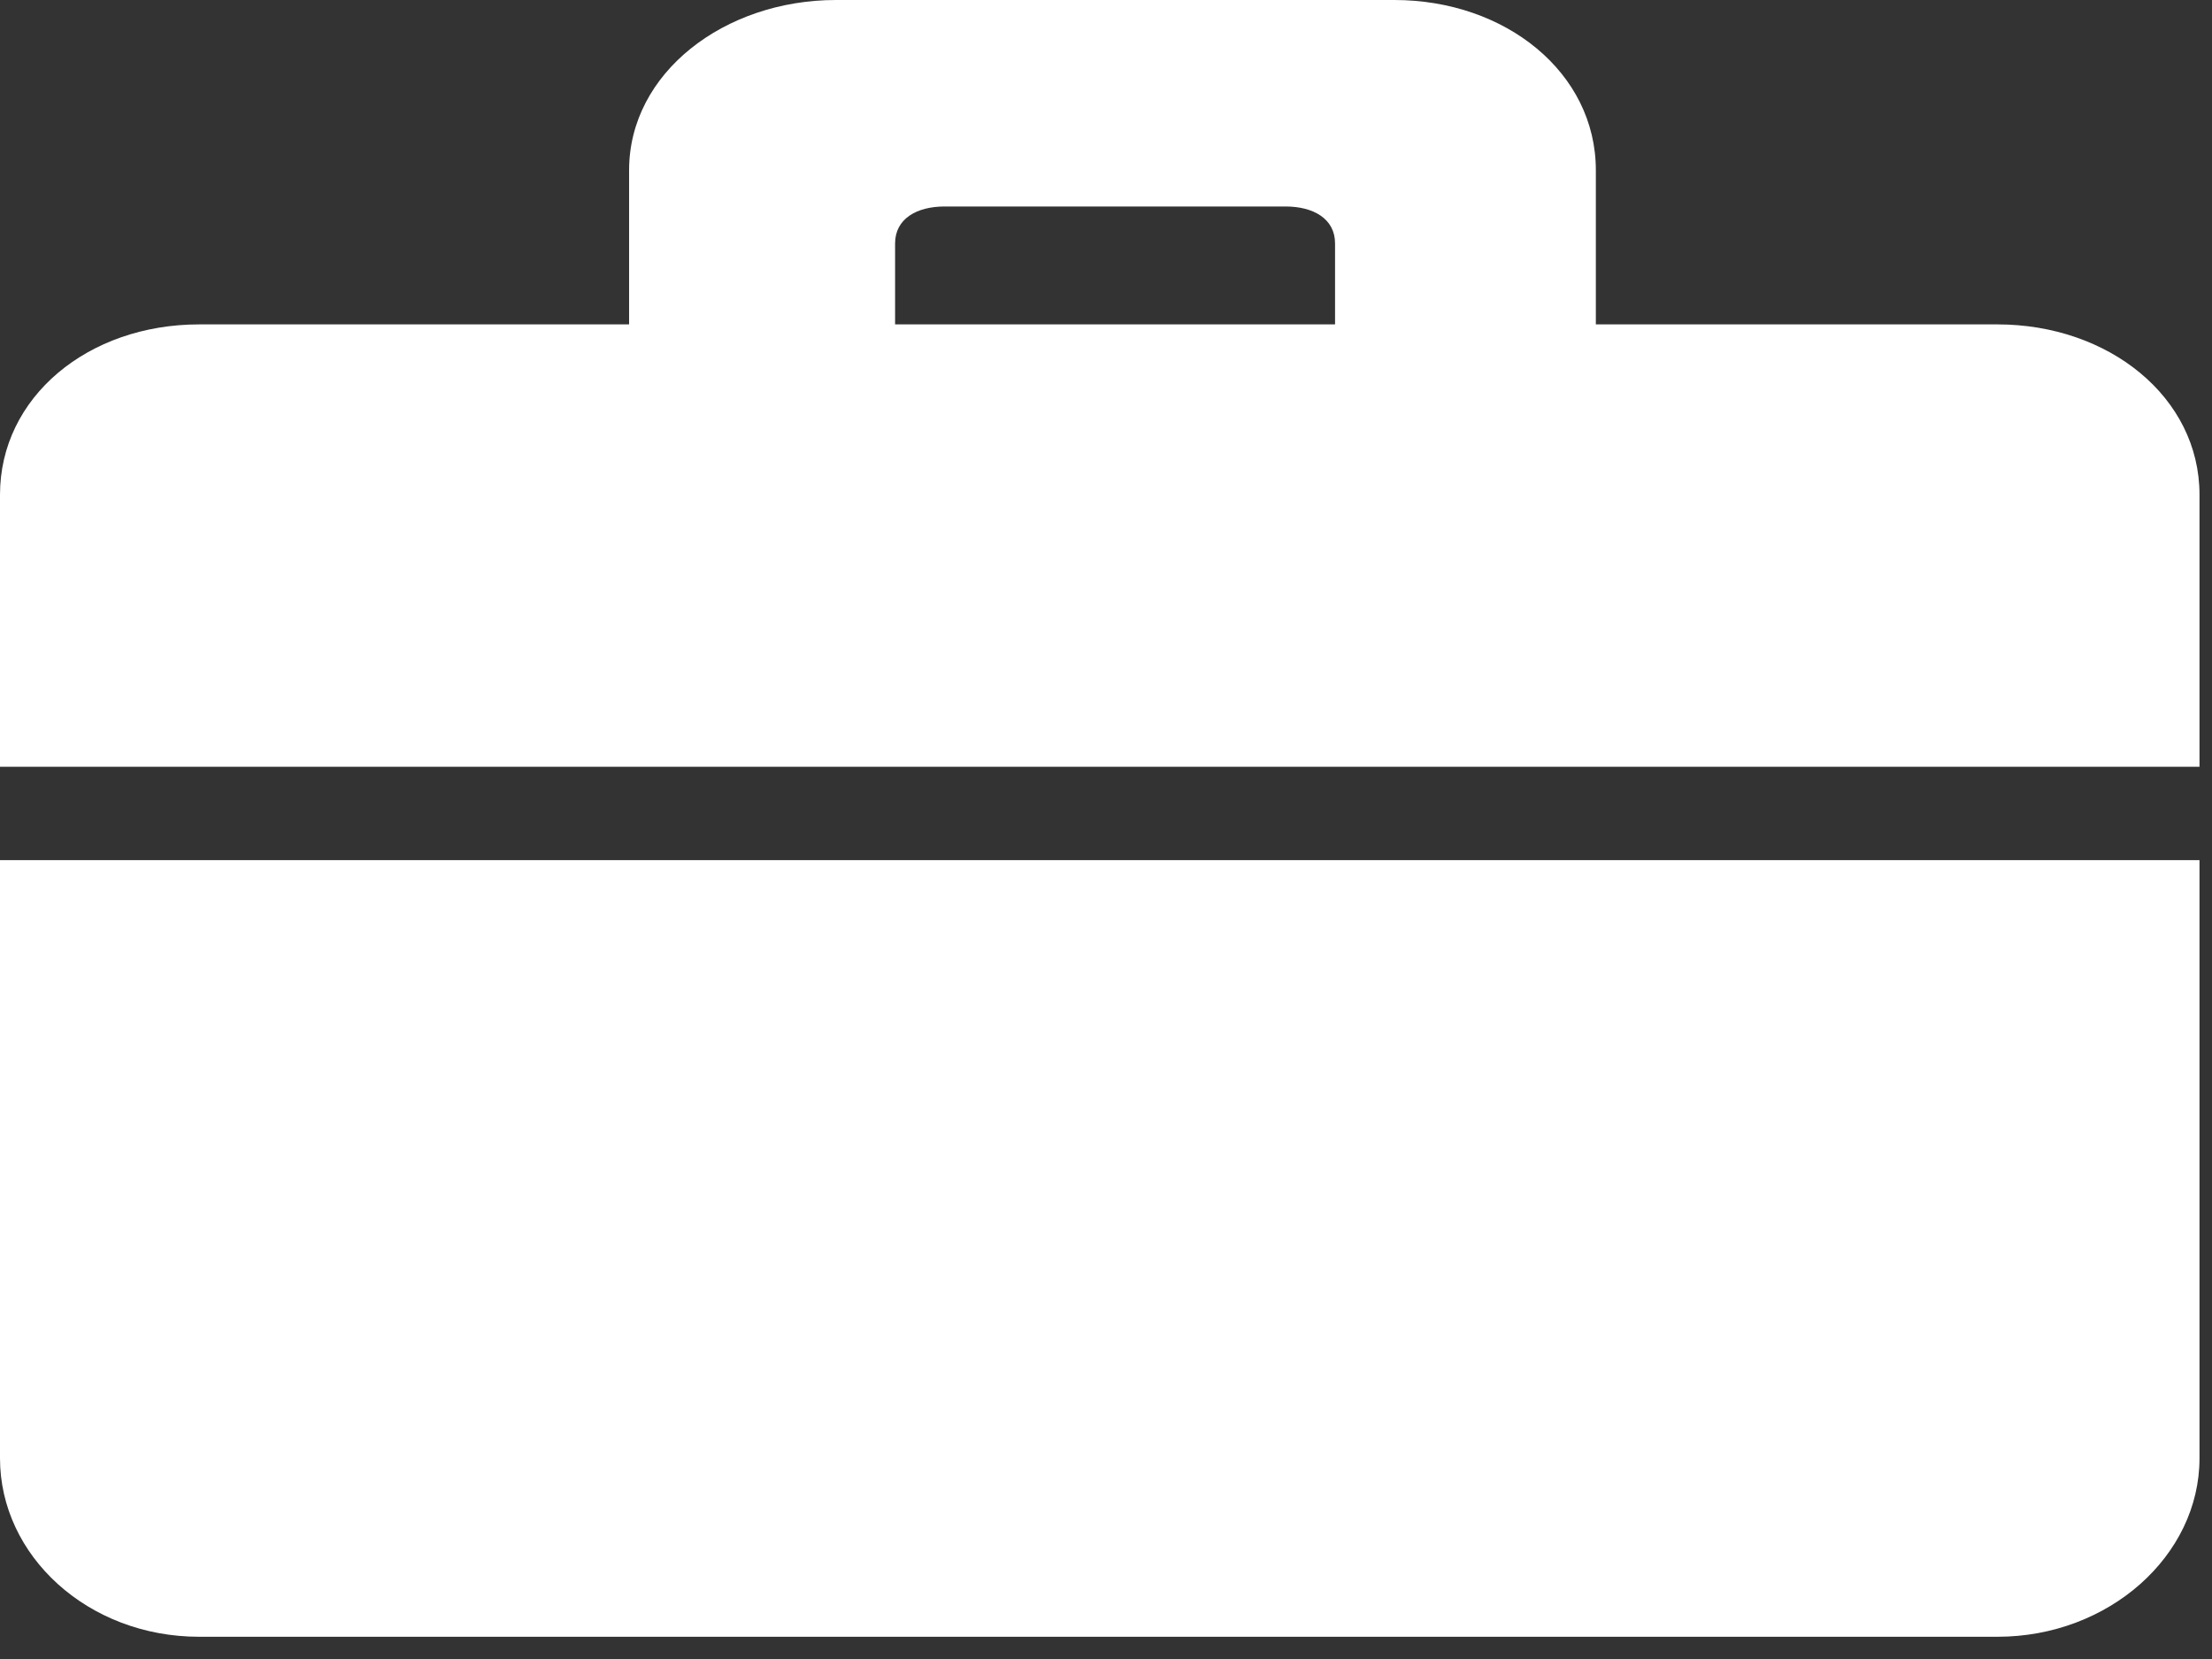 <?xml version="1.0" encoding="UTF-8"?>
<svg width="20px" height="15px" viewBox="0 0 20 15" version="1.1" xmlns="http://www.w3.org/2000/svg" xmlns:xlink="http://www.w3.org/1999/xlink">
    <rect x="0" y="0" width="20" height="15" fill="#333333" stroke="none"/>
    <!-- Generator: Sketch 50.2 (55047) - http://www.bohemiancoding.com/sketch -->
    <title>Group</title>
    <desc>Created with Sketch.</desc>
    <defs></defs>
    <g id="Page-1" stroke="none" stroke-width="1" fill="none" fill-rule="evenodd">
        <g id="Artboard-3" transform="translate(-42, -15)" fill="#FFFFFF" fill-rule="nonzero">
            <g id="noun_953270_cc" transform="translate(42, 15)">
                <g id="Group">
                    <path d="M0,13.185 C0,14.067 0.795,14.799 1.801,14.799 L18.06,14.799 C19.066,14.799 19.887,14.067 19.887,13.185 L19.887,7.777 L0,7.777 L0,13.185 Z" id="Shape"></path>
                    <path d="M18.06,2.933 L14.429,2.933 L14.429,1.539 C14.429,0.657 13.613,0 12.607,0 L7.558,0 C6.552,0 5.688,0.657 5.688,1.539 L5.688,2.933 L1.801,2.933 C0.795,2.933 0,3.591 0,4.473 L0,6.933 L19.887,6.933 L19.887,4.473 C19.887,3.591 19.066,2.933 18.06,2.933 Z M12.071,2.933 L8.093,2.933 L8.093,2.201 C8.093,1.977 8.29,1.867 8.54,1.867 L11.624,1.867 C11.874,1.867 12.071,1.977 12.071,2.201 L12.071,2.933 Z" id="Shape"></path>
                </g>
            </g>
        </g>
    </g>
</svg>